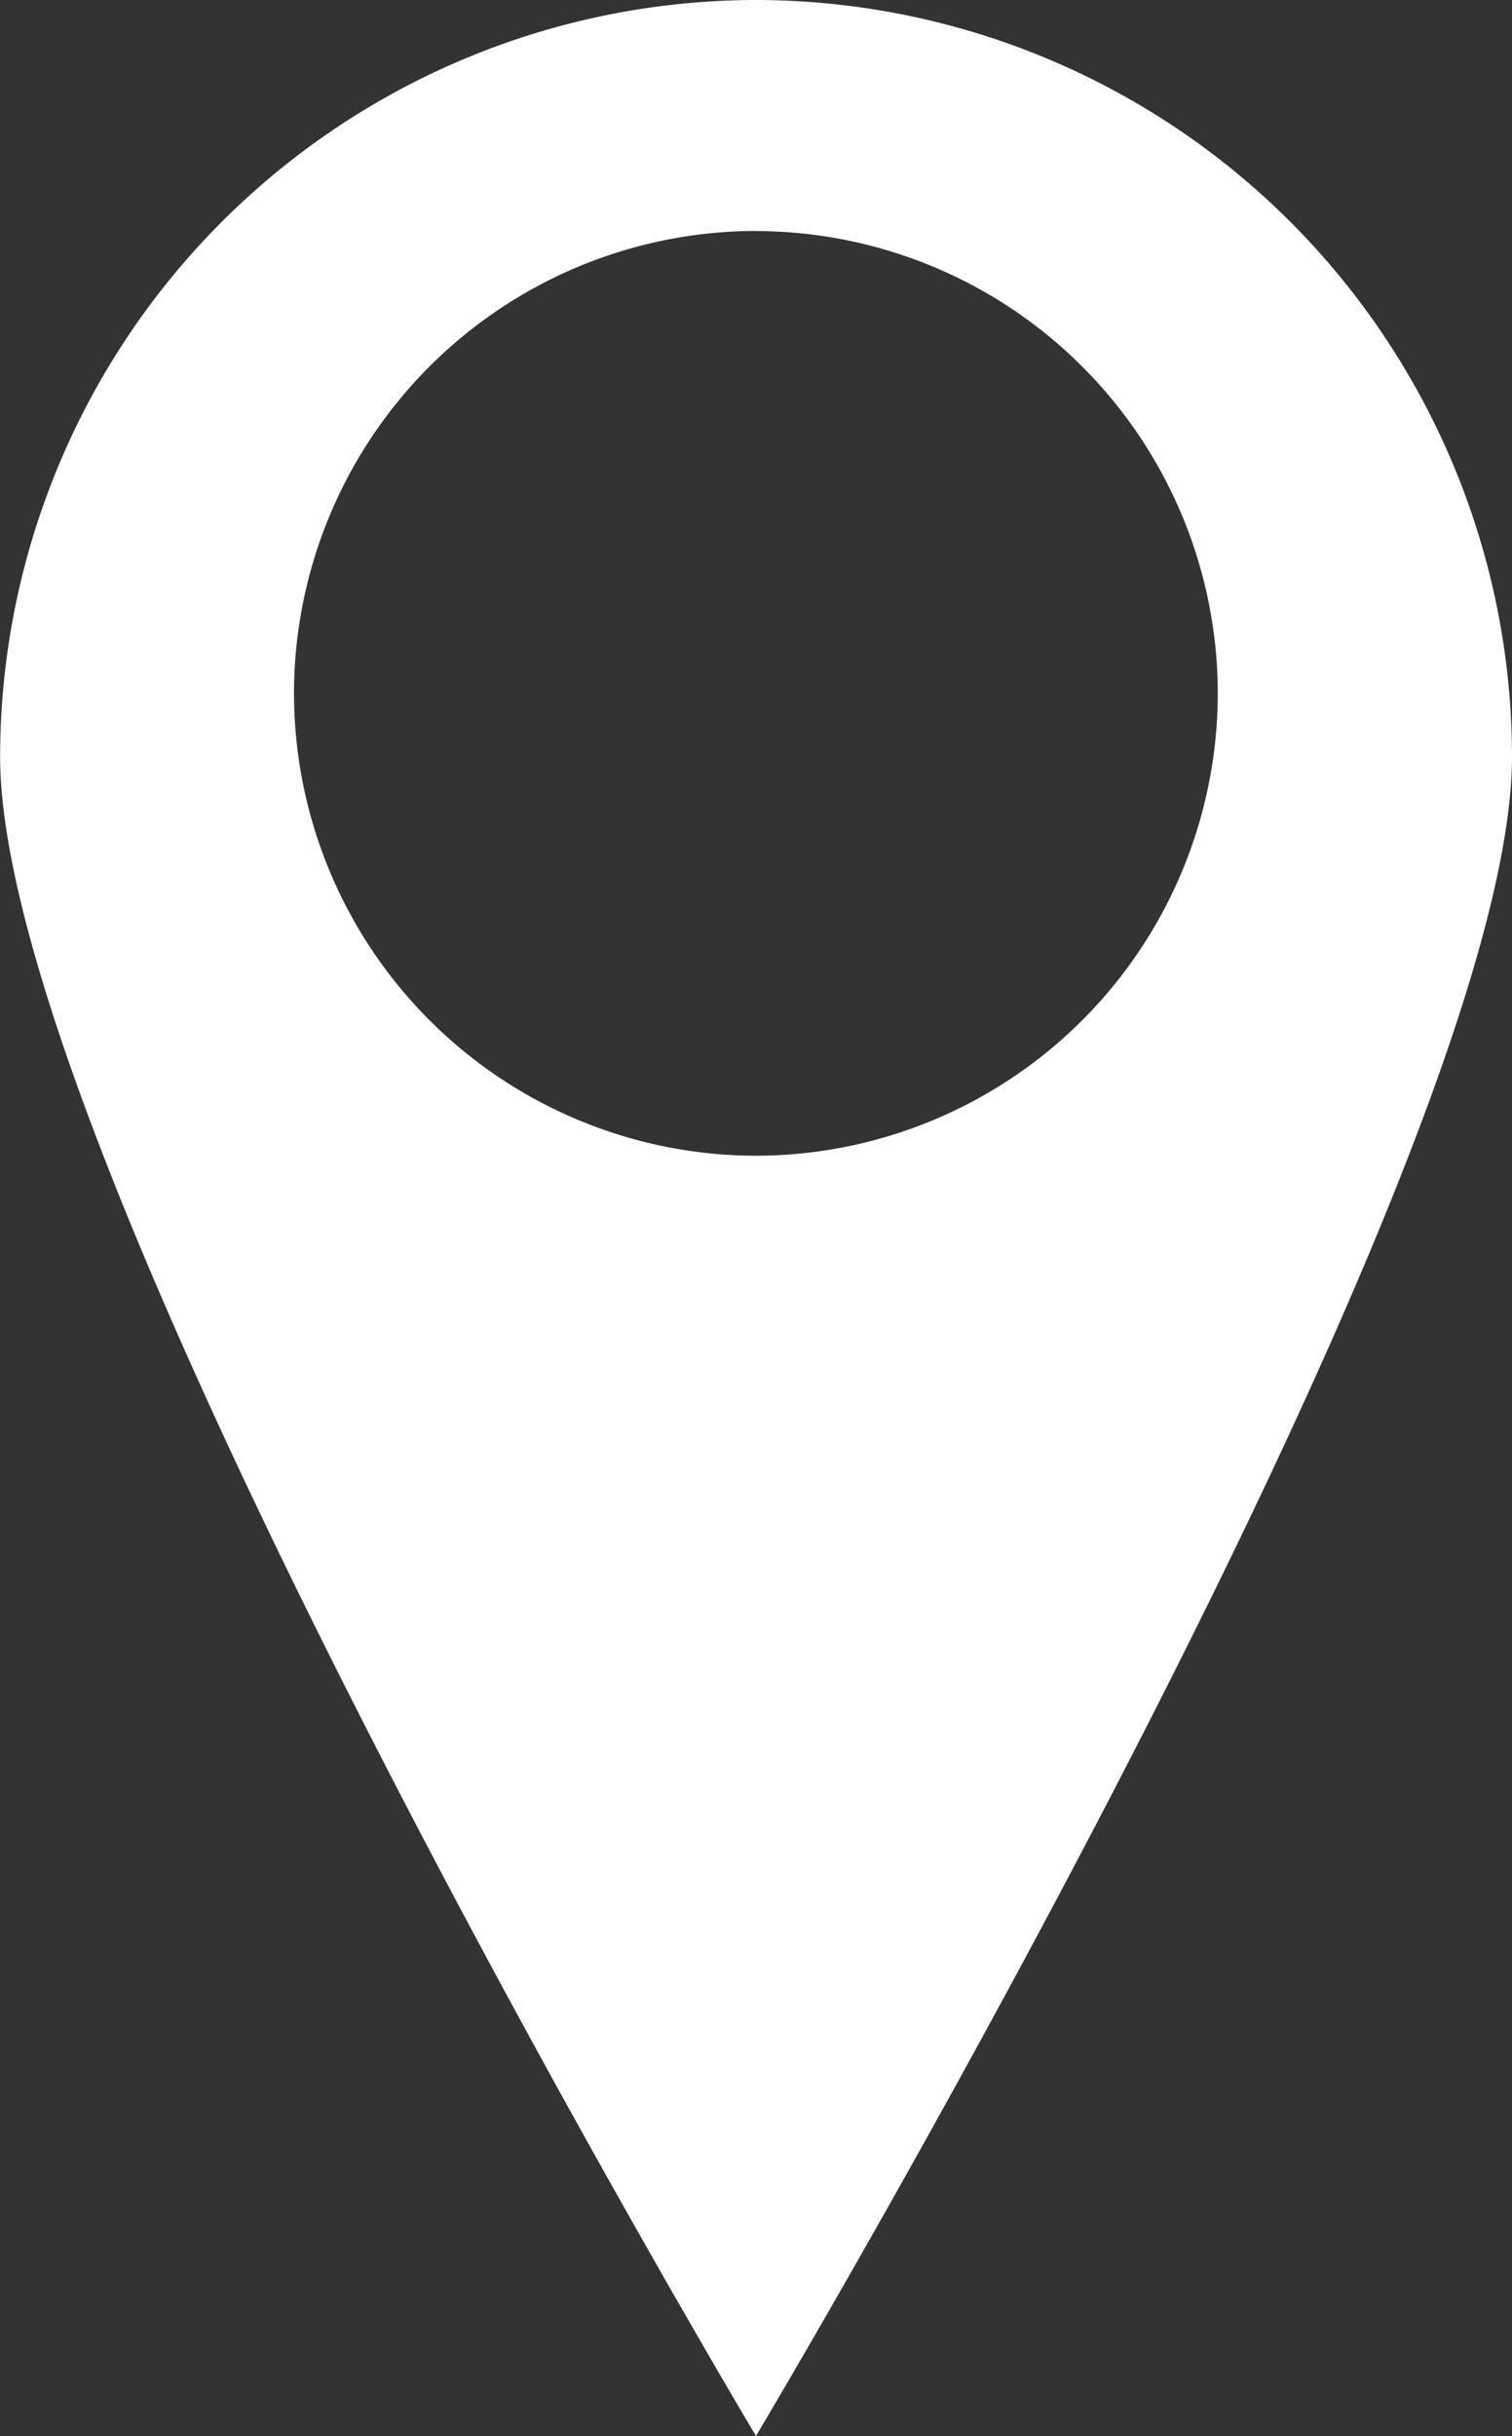 <svg xmlns="http://www.w3.org/2000/svg" viewBox="-3266.001 780.5 13.665 22.001">
  <rect x="-3266.001" y="780.5" width="13.665" height="22.001" fill="#333333" stroke="none"/>
  <defs>
    <style>
      .cls-1 {
        fill: #fff;
      }
    </style>
  </defs>
  <path id="Subtraction_2" data-name="Subtraction 2" class="cls-1" d="M-5963.169,22h0c-.068-.114-6.831-11.454-6.831-15.167A6.84,6.84,0,0,1-5963.169,0a6.84,6.84,0,0,1,6.833,6.832c0,3.712-6.763,15.053-6.832,15.167Zm0-19.914a4.18,4.18,0,0,0-4.175,4.176,4.18,4.18,0,0,0,4.175,4.176,4.18,4.18,0,0,0,4.174-4.176A4.18,4.18,0,0,0-5963.167,2.087Z" transform="translate(2704 780.5)"/>
</svg>

